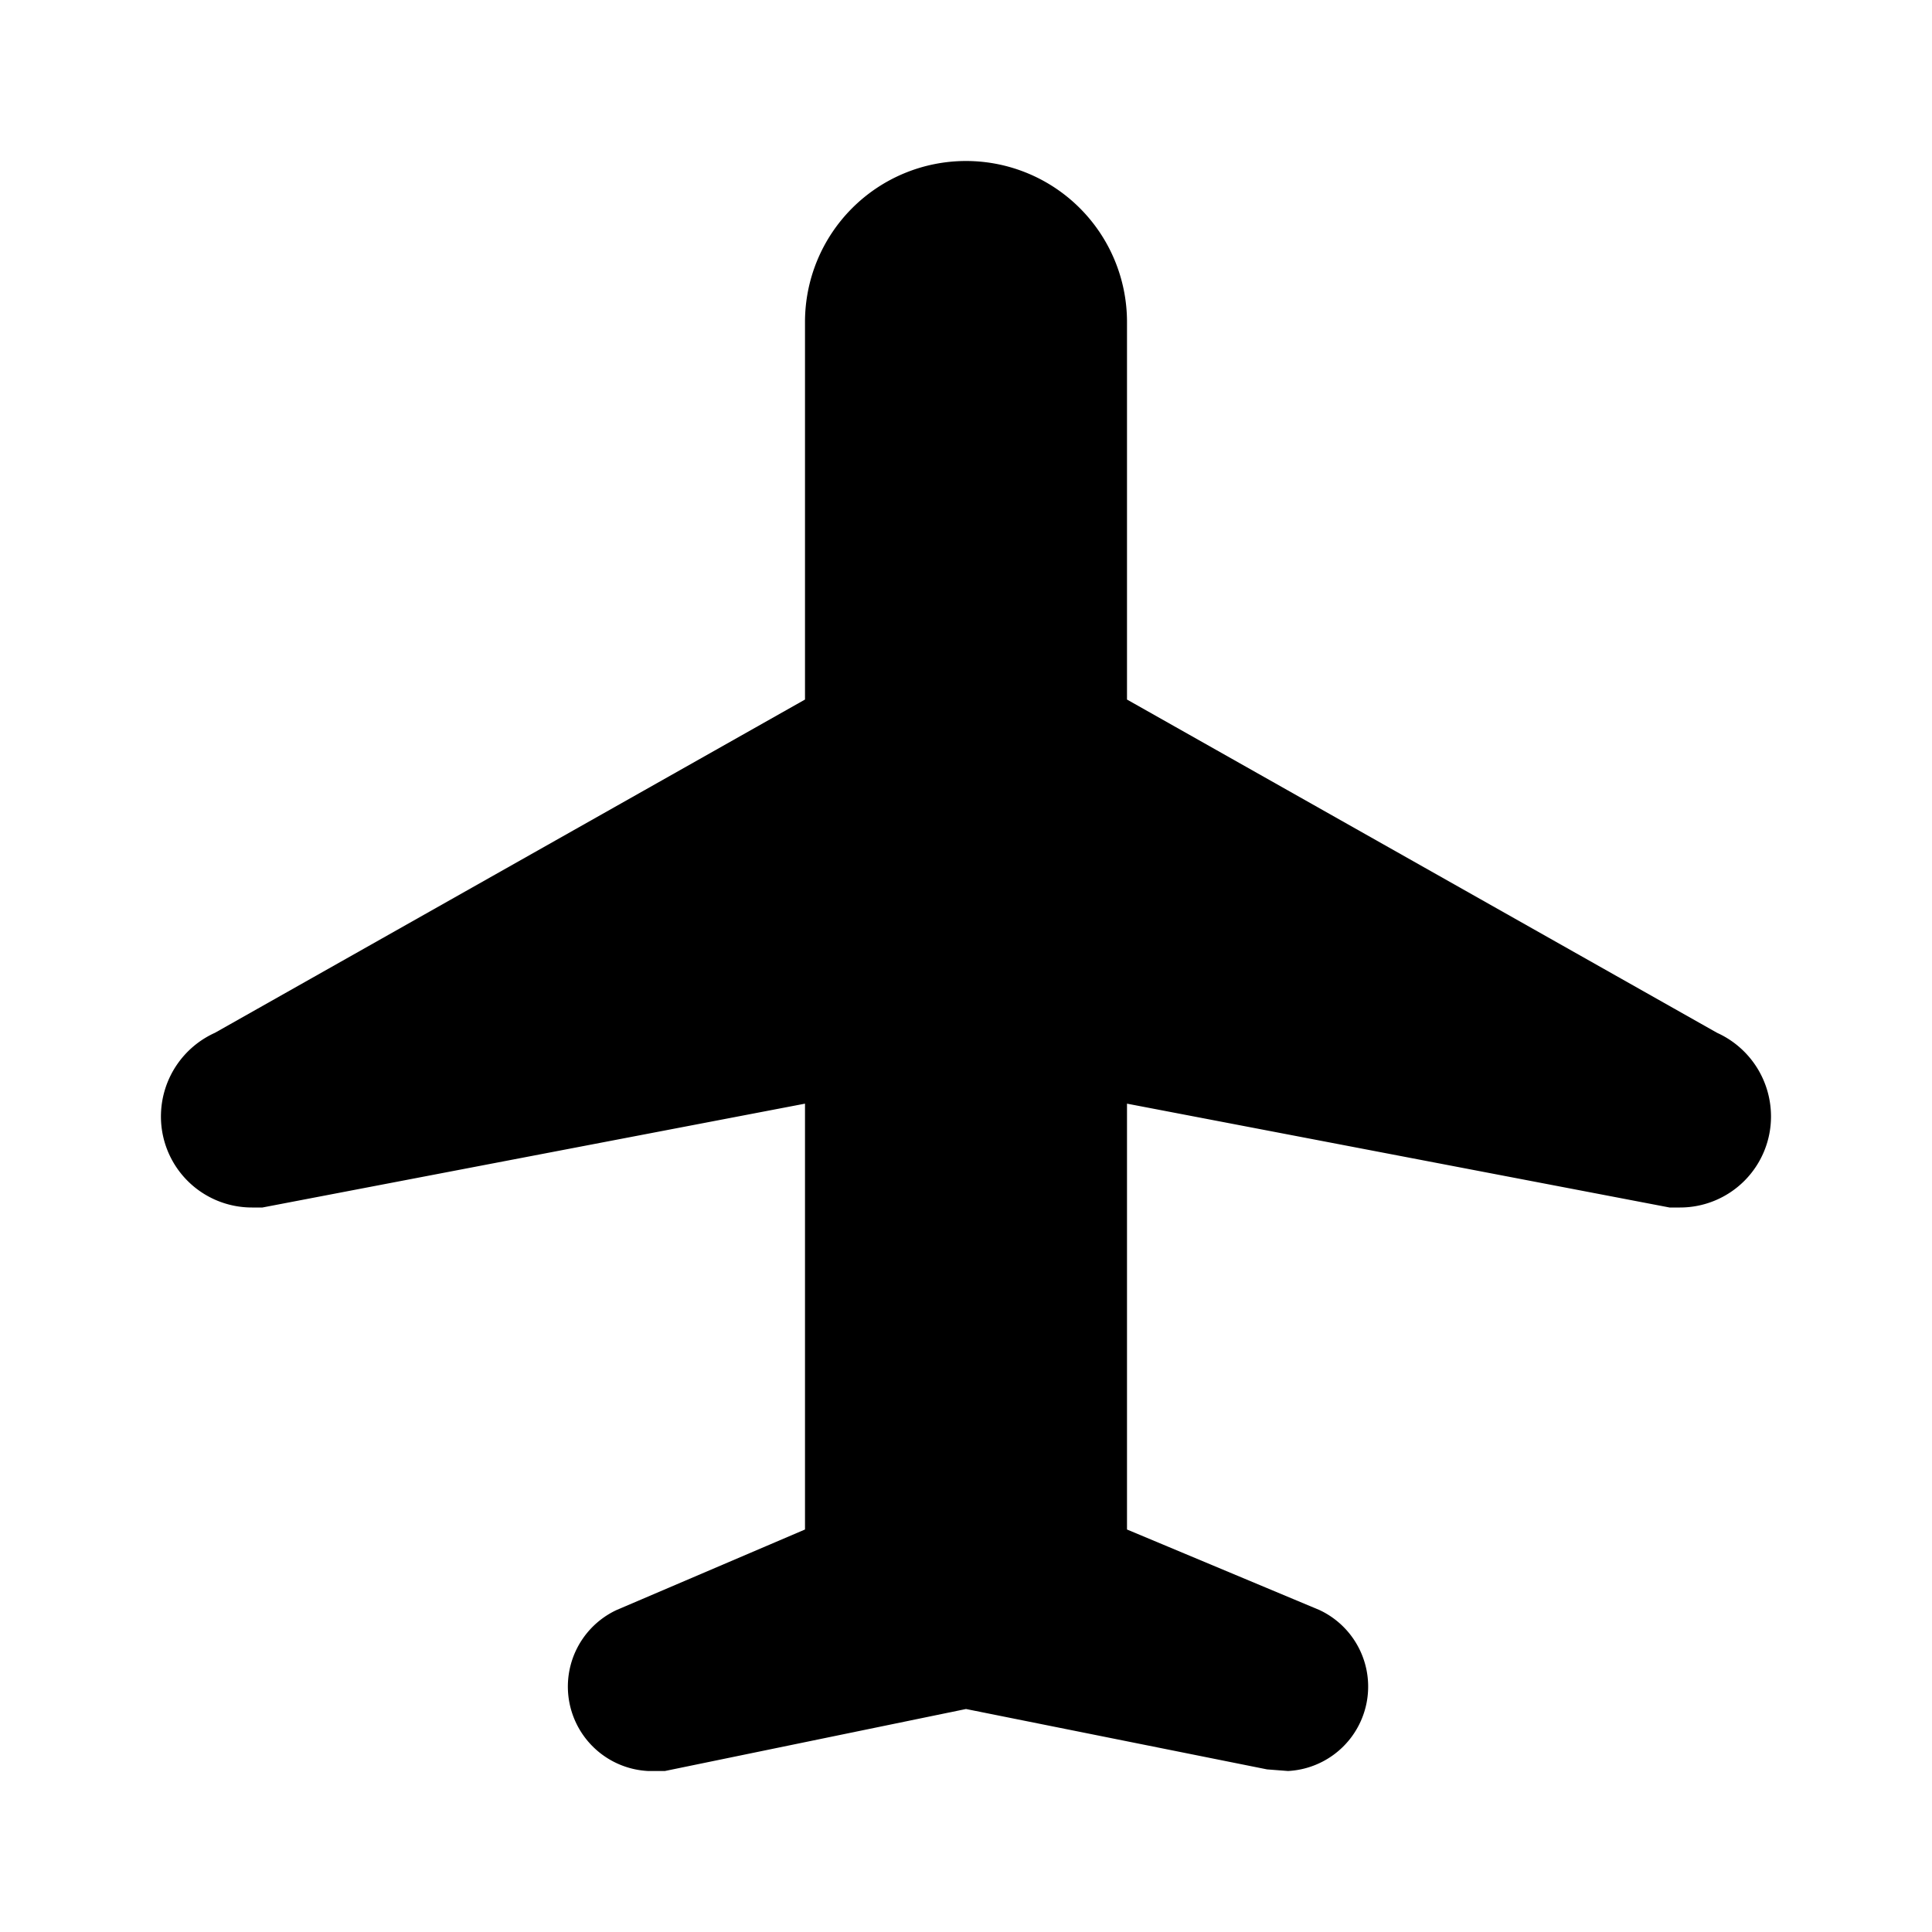 <svg id="Layer_1" data-name="Layer 1" xmlns="http://www.w3.org/2000/svg" viewBox="0 0 24 24"><title>Flight</title><path d="M21.33,12.83,14,8.69V4a2,2,0,0,0-4,0V8.69L2.67,12.83a1.14,1.14,0,0,0-.67,1A1.13,1.13,0,0,0,3.13,15h.13L10,13.71V19L7.66,20a1.05,1.05,0,0,0,.39,2l.21,0L12,21.23l3.74.75L16,22a1.05,1.05,0,0,0,.39-2L14,19V13.71L20.74,15h.13A1.13,1.13,0,0,0,22,13.87,1.14,1.14,0,0,0,21.33,12.83Z"/></svg>